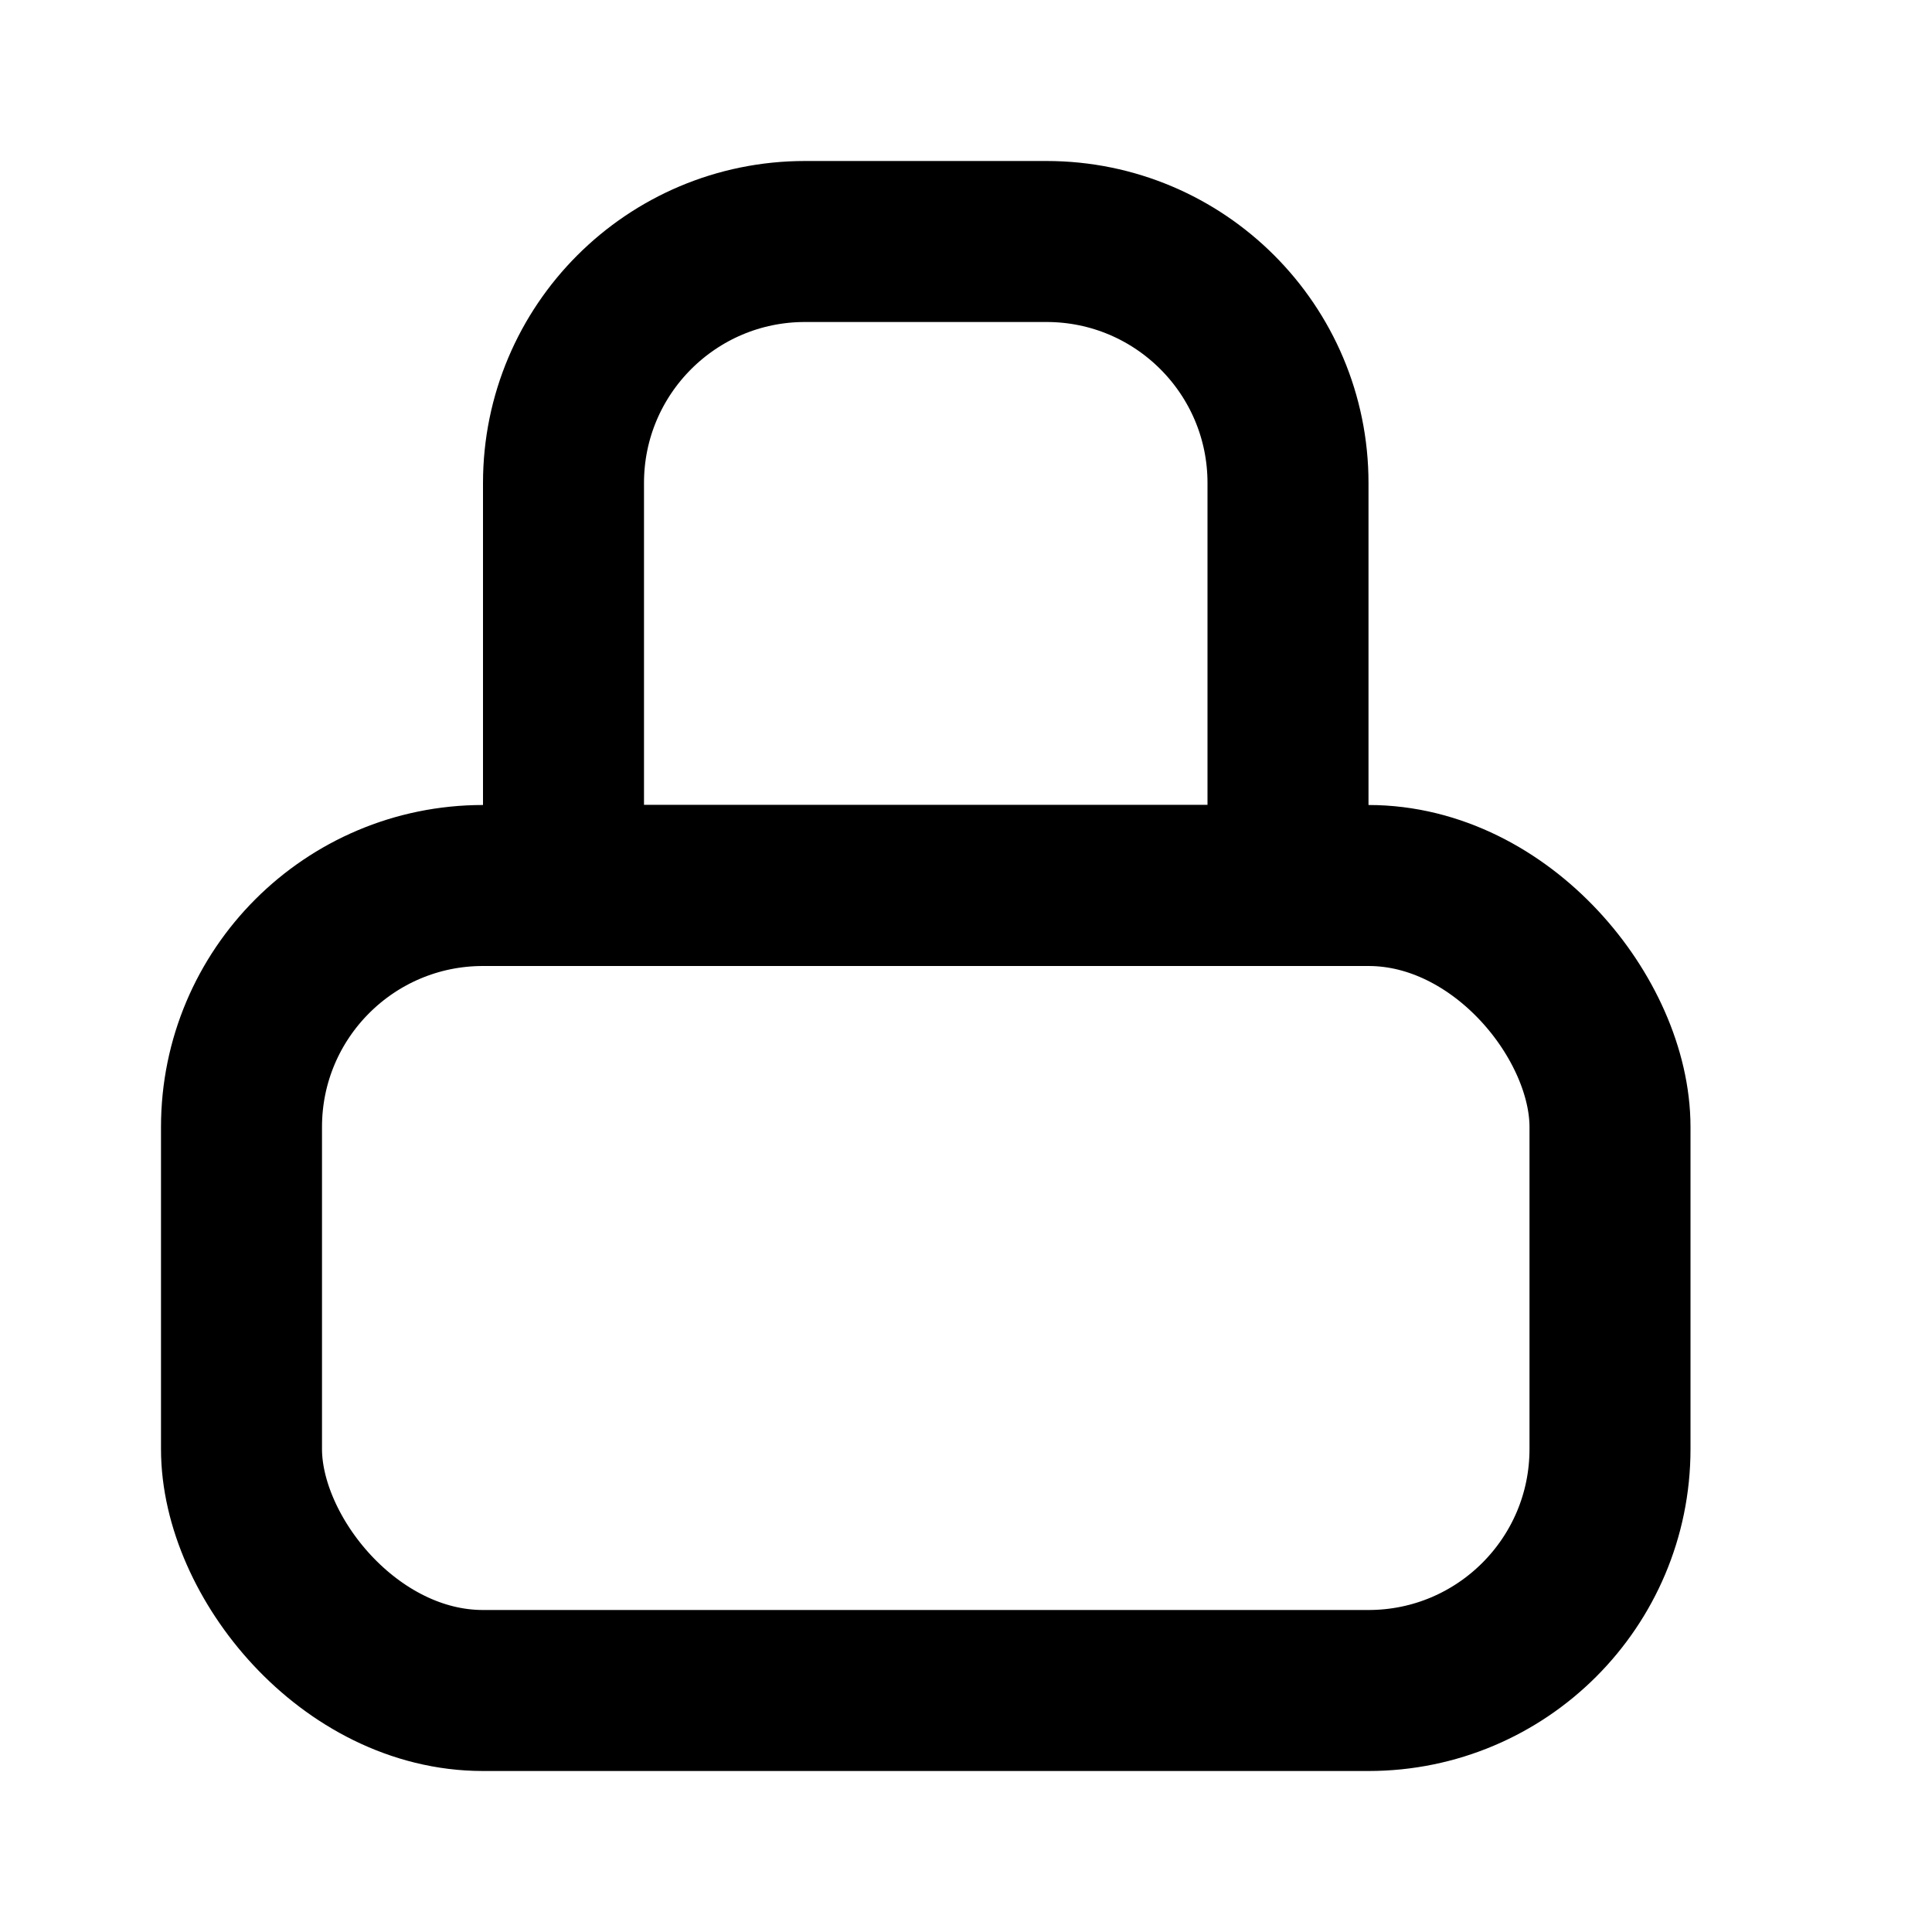 <svg width="24" height="24" viewBox="0 0 24 24" fill="none" xmlns="http://www.w3.org/2000/svg">
<path d="M10 3H13C14.657 3 16 4.343 16 6V11H7V6C7 4.343 8.343 3 10 3Z" stroke="black" stroke-width="2"/>
<rect x="3" y="11" width="17" height="10" rx="3" stroke="black" stroke-width="2"/>
</svg>
